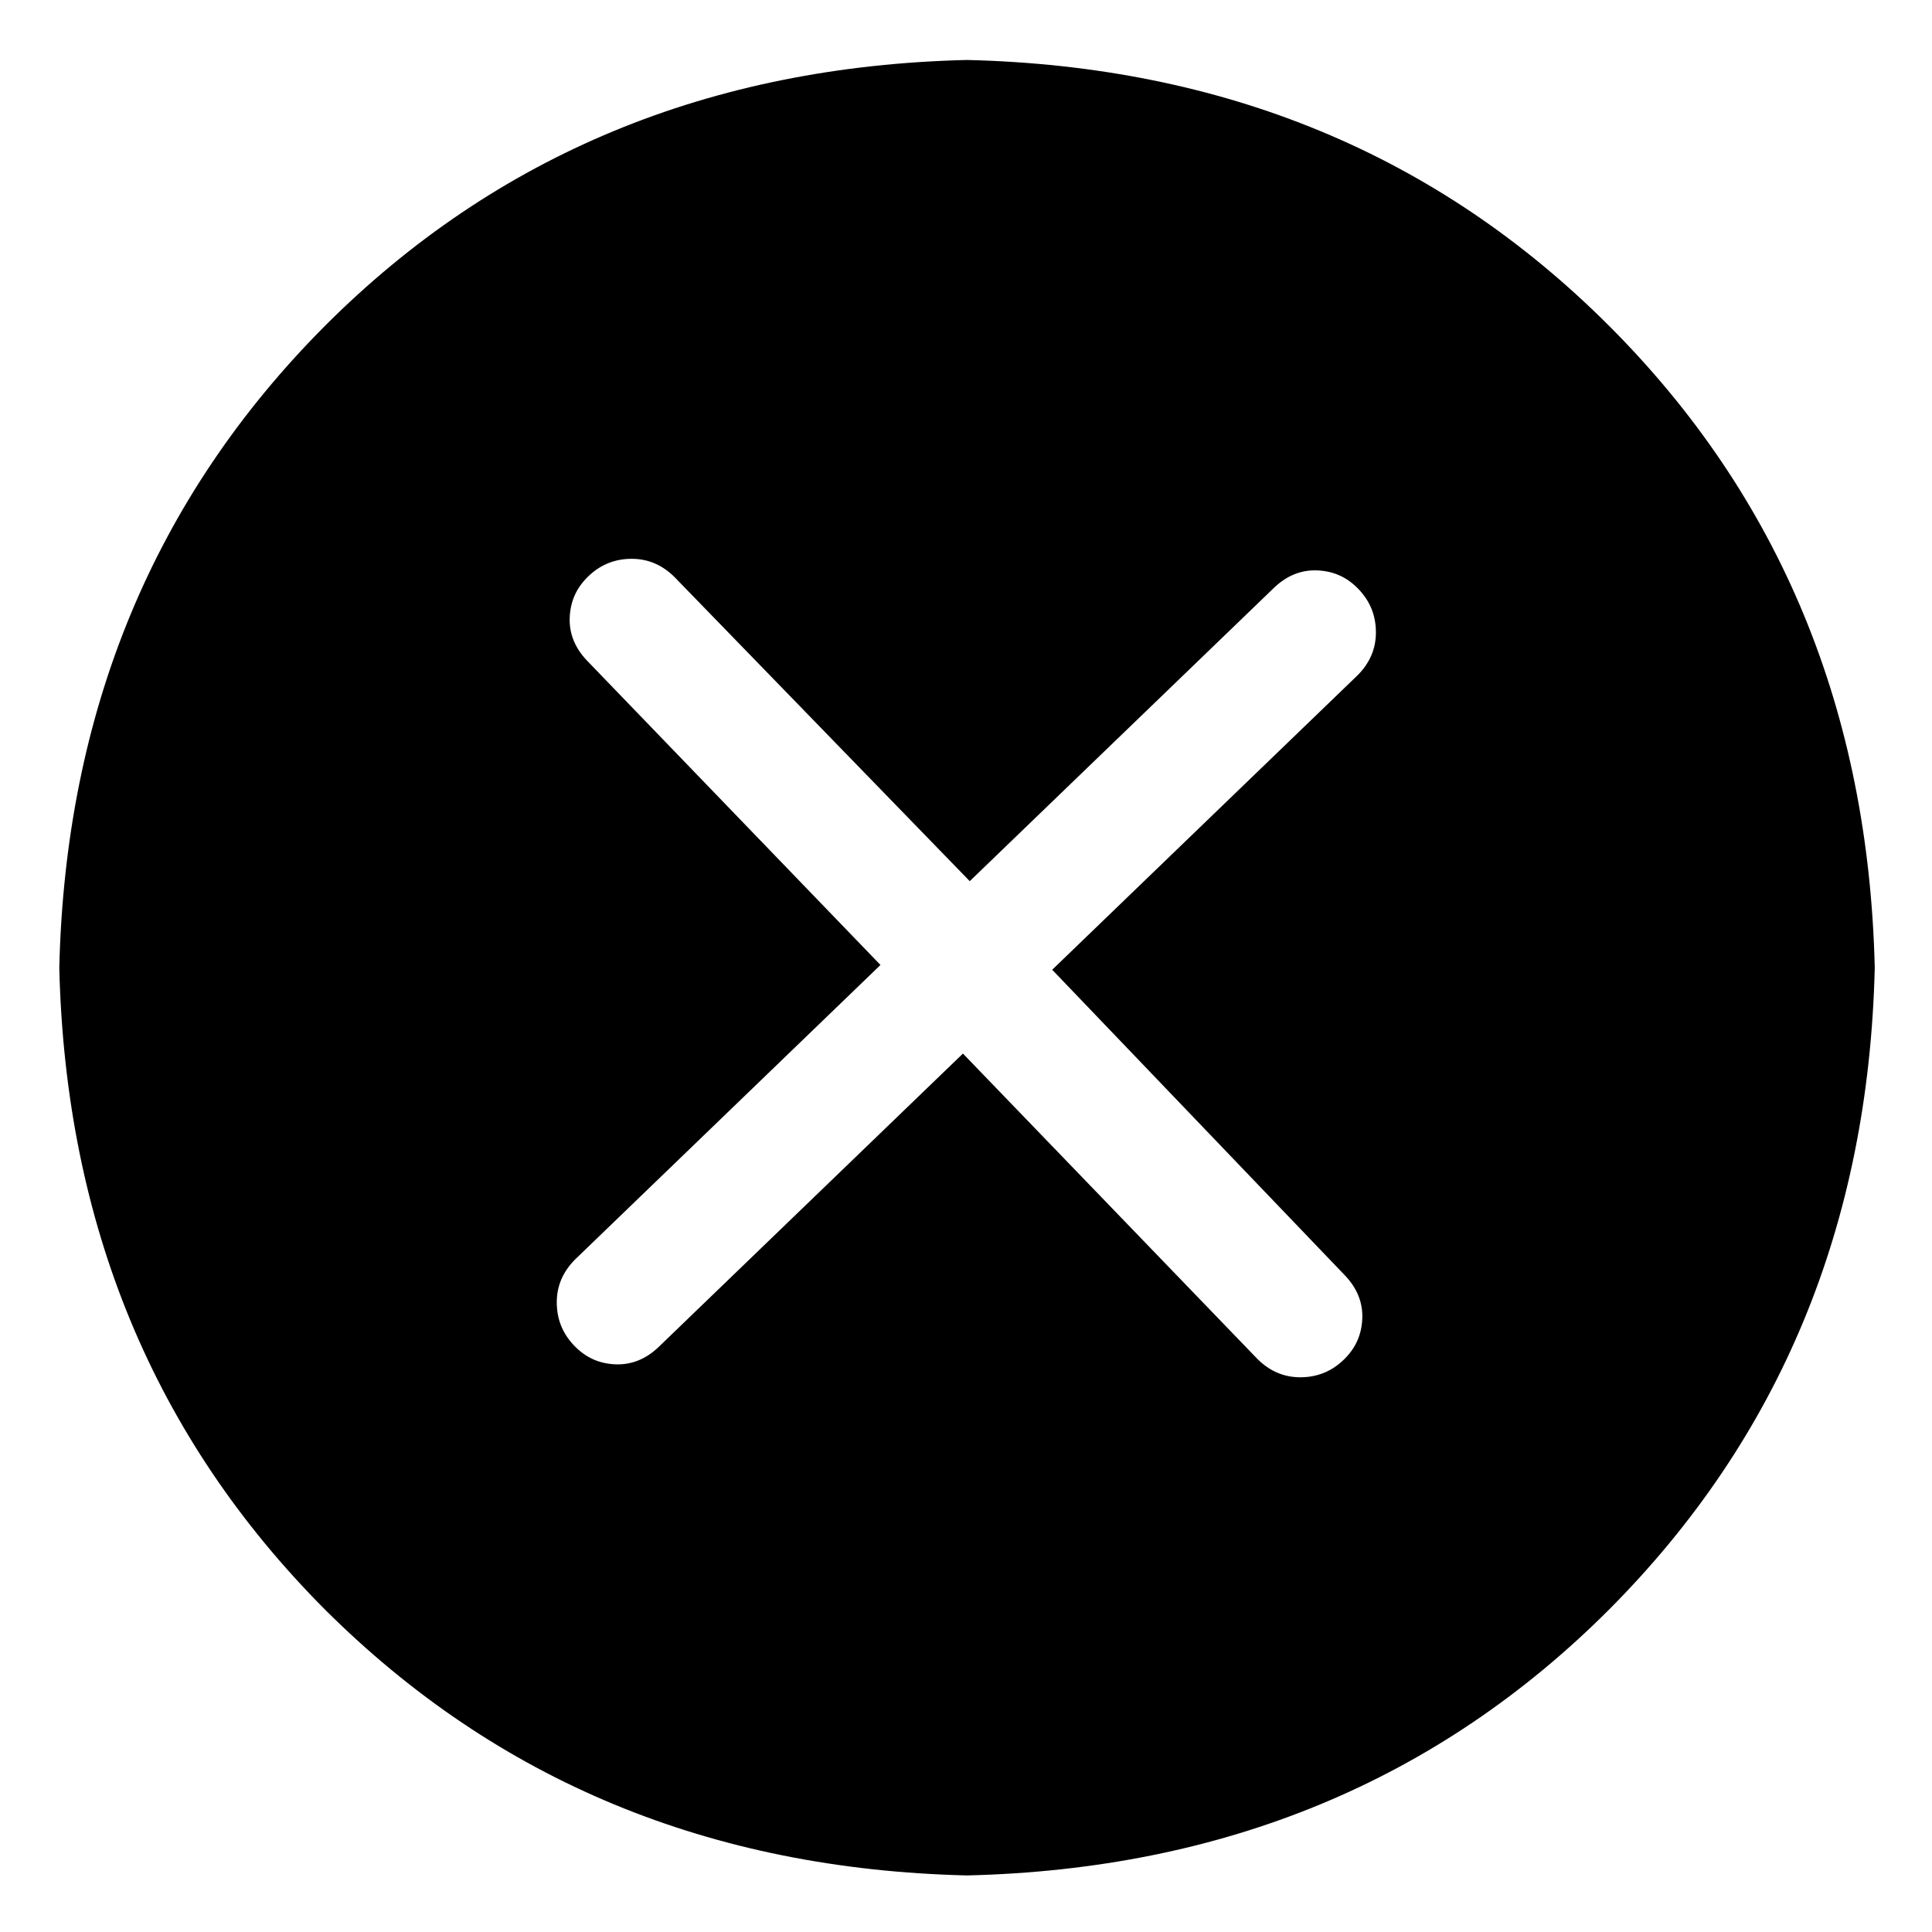 <svg t="1594114757824" class="icon" viewBox="0 0 1024 1024" version="1.1" xmlns="http://www.w3.org/2000/svg" p-id="1785" width="32" height="32"><path d="M852.792 172.653c90.661 90.661 137.617 204.078 140.868 340.25-3.251 136.172-50.207 249.228-140.868 340.25-90.661 90.661-204.078 137.617-340.25 140.868-136.172-3.251-249.228-50.207-340.25-140.868C81.631 762.131 34.675 648.714 31.424 512.903c3.251-135.811 50.207-249.228 140.868-340.25 90.661-90.661 204.078-137.617 340.25-140.868C648.714 35.036 762.131 81.992 852.792 172.653zM557.692 513.987l161.817-156.038c6.502-6.502 9.752-14.087 9.752-22.756s-2.89-16.254-9.03-22.756c-6.14-6.502-13.364-9.752-22.033-10.114-8.669-0.361-16.254 2.89-22.756 9.03l-161.456 155.677L357.587 305.936c-6.502-6.502-14.087-9.752-22.756-9.752s-16.254 2.89-22.756 9.03c-6.502 6.14-9.752 13.364-10.114 22.033s2.89 16.254 9.03 22.756l155.677 161.456-161.817 156.038c-6.502 6.502-9.752 14.087-9.752 22.756s2.89 16.254 9.03 22.756c6.14 6.502 13.364 9.752 22.033 10.114 8.669 0.361 16.254-2.89 22.756-9.03l161.456-155.677 156.038 161.817c6.502 6.502 14.087 9.752 22.756 9.752s16.254-2.89 22.756-9.03c6.502-6.14 9.752-13.364 10.114-22.033 0.361-8.669-2.89-16.254-9.03-22.756L557.692 513.987z" p-id="1786"></path></svg>